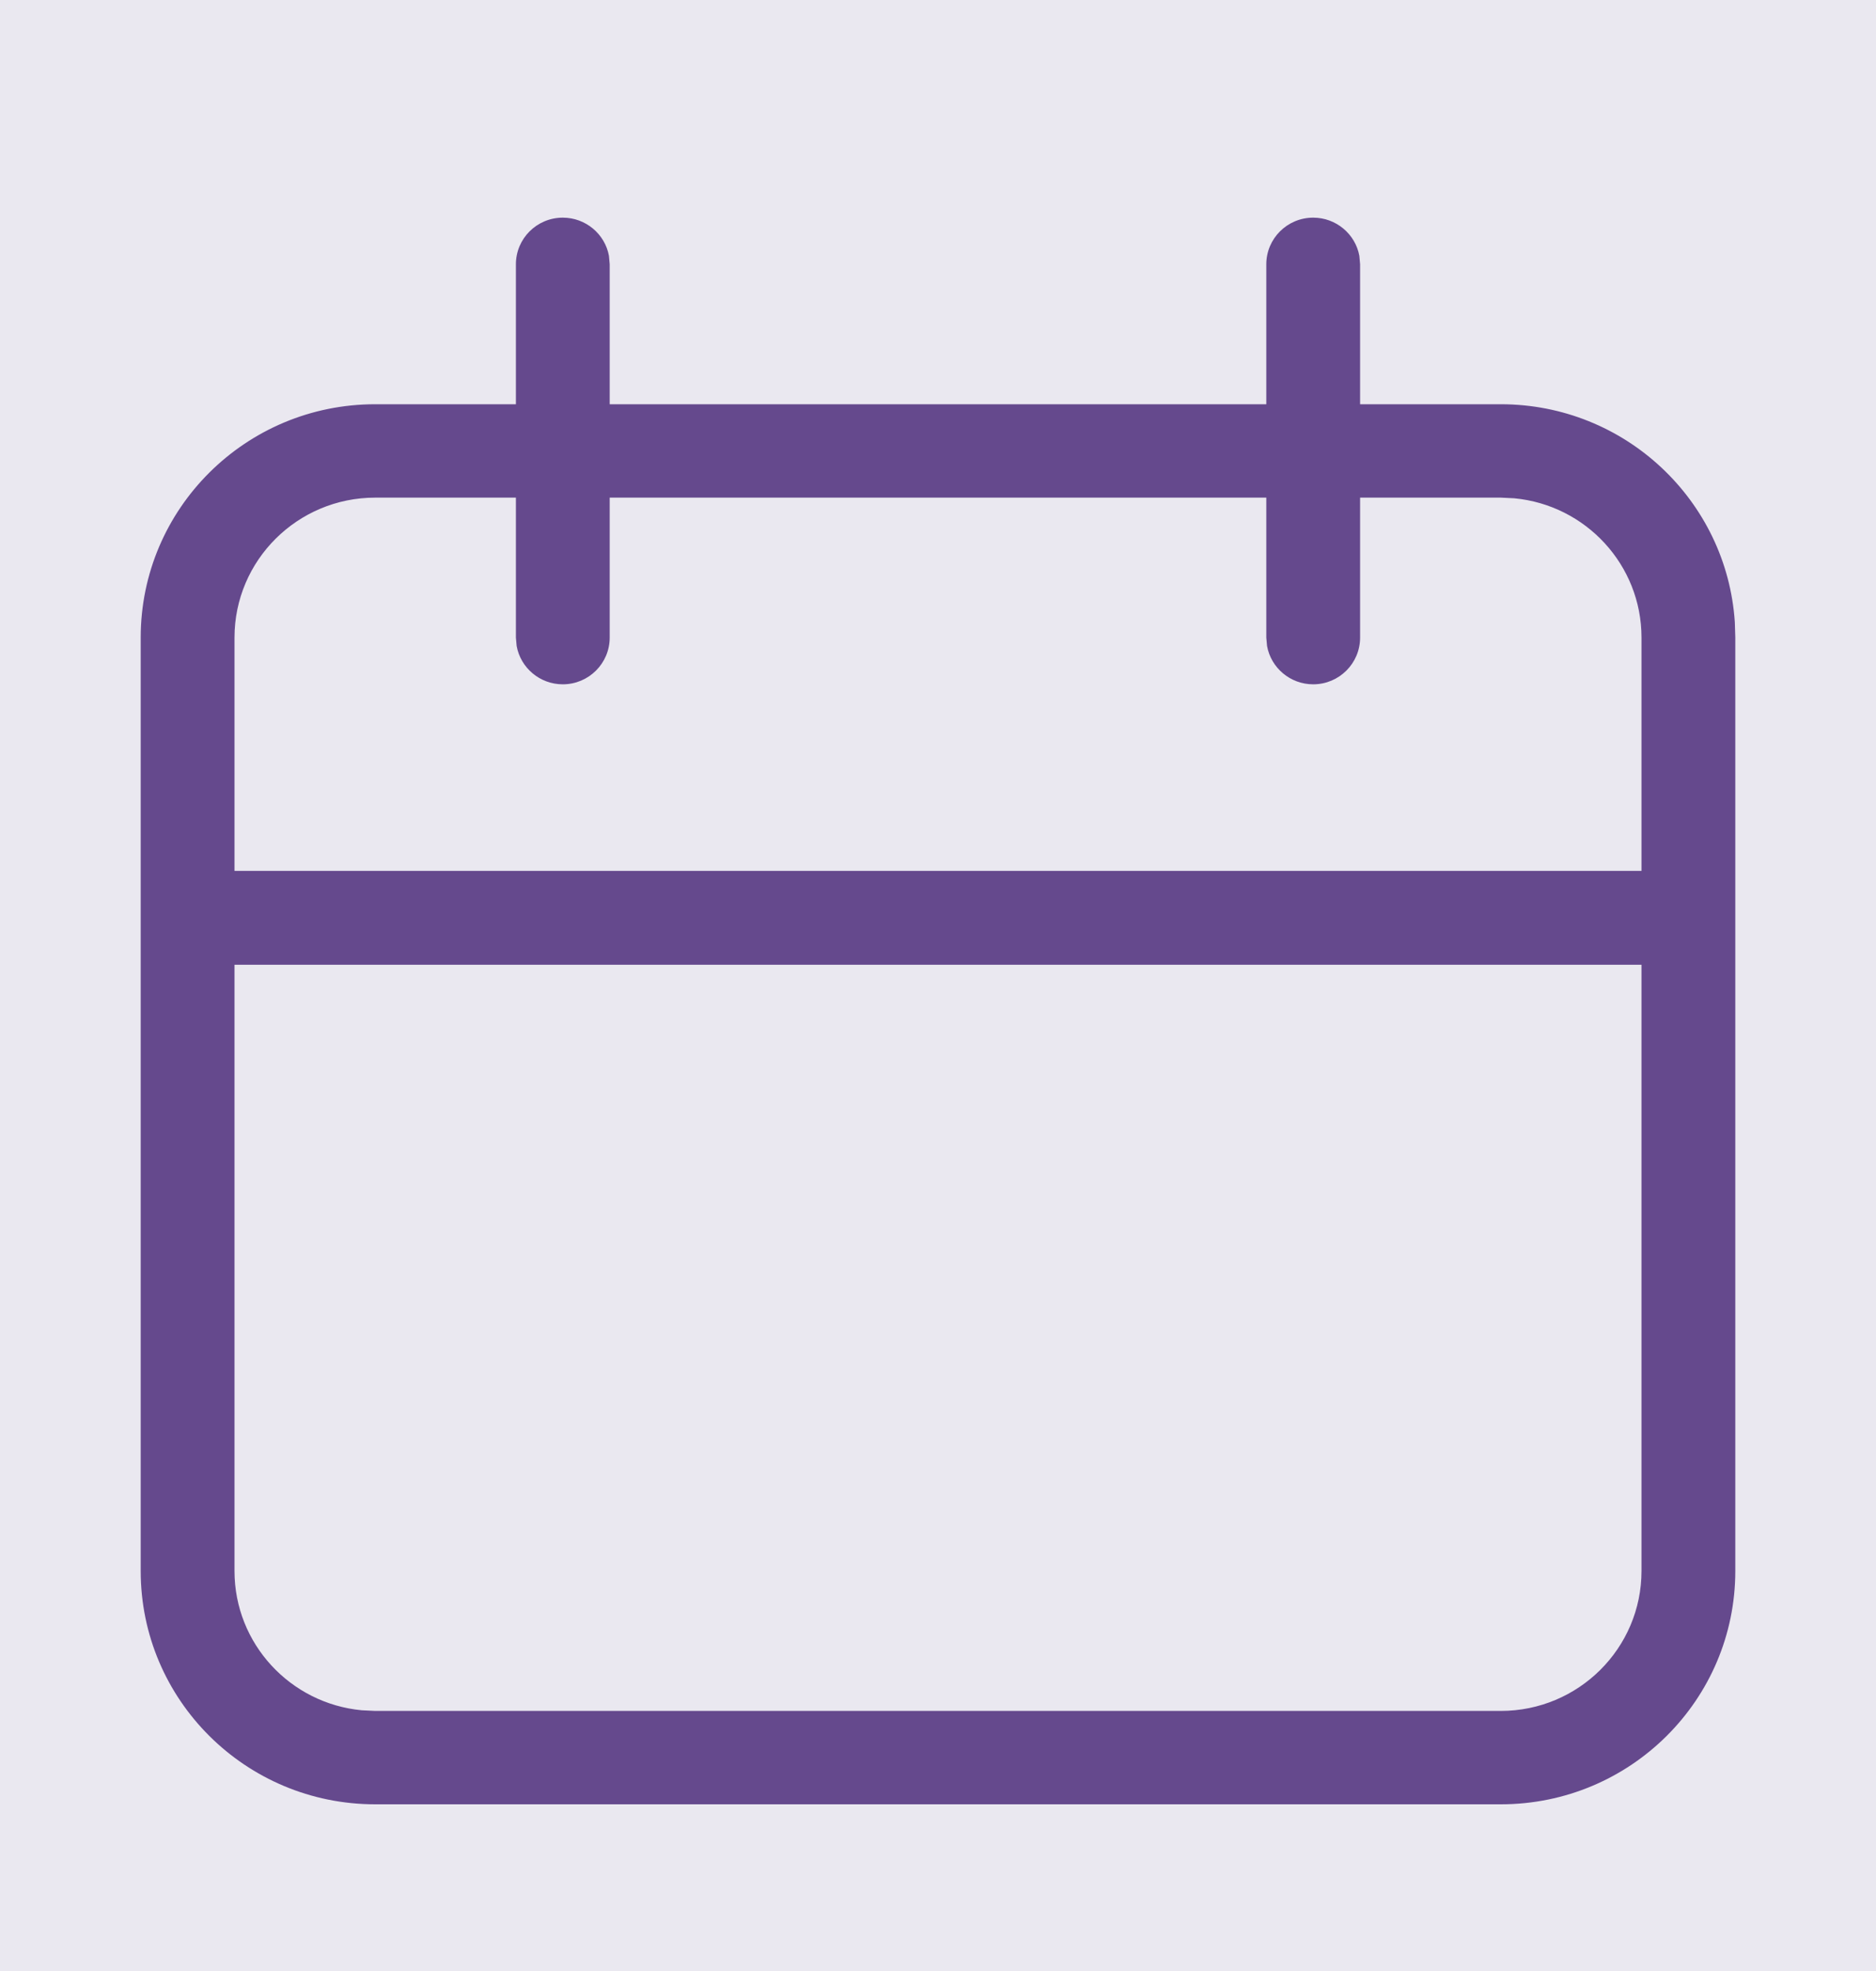 <?xml version="1.0" encoding="UTF-8"?>
<svg width="20px" height="21px" viewBox="0 0 20 21" version="1.1" xmlns="http://www.w3.org/2000/svg" xmlns:xlink="http://www.w3.org/1999/xlink">
    <title>5C518F22-CEAF-48A1-918E-C075D66B8301</title>
    <defs>
        <polygon id="path-1" points="0 0 1600 0 1600 1249.027 0 1249.027"></polygon>
    </defs>
    <g id="✅-Radar-covid-QR" stroke="none" stroke-width="1" fill="none" fill-rule="evenodd">
        <g id="3.-Radar-covid-subir-código-QR--privado--" transform="translate(-651, -1163)">
            <rect fill="#FAF9F7" x="0" y="0" width="1440" height="1684"></rect>
            <g id="Group-3" opacity="0.3" transform="translate(-80, 285)">
                <mask id="mask-2" fill="white">
                    <use xlink:href="#path-1"></use>
                </mask>
                <g id="Clip-2"></g>
                <path d="M1595.448,648.028 C1548.79,1023.708 1206.599,1290.41 831.158,1243.723 C455.705,1197.03 -43.618,825.681 3.046,450.007 C49.704,74.322 582.801,230.174 981.684,38.006 C1322.561,-126.221 1642.106,272.354 1595.448,648.028" id="Fill-1" fill="#EEEEEE" mask="url(#mask-2)"></path>
            </g>
            <g id="Group-15" transform="translate(635, 1102)">
                <path d="M8,0 L631,0 C635.418,-1.69980292e-15 639,3.582 639,8 L639,170 C639,174.418 635.418,178 631,178 L8,178 C3.582,178 -3.47095419e-16,174.418 0,170 L0,8 C-1.42926142e-15,3.582 3.582,-7.65539184e-17 8,0 Z" id="Rectangle" fill="#EAE8F0"></path>
                <g id="Group-17" transform="translate(16, 61.827)" fill="#65498D" fill-rule="nonzero">
                    <g id="03_ico-/-20px-/-note-copy-2">
                        <path d="M14,1.492 C14.245,1.492 14.45,1.668 14.492,1.899 L14.5,1.989 L14.5,3.48 L16,3.48 C17.325,3.48 18.41,4.506 18.495,5.803 L18.5,5.966 L18.5,15.911 C18.5,17.284 17.381,18.397 16,18.397 L16,18.397 L4,18.397 C2.619,18.397 1.5,17.284 1.5,15.911 L1.5,15.911 L1.5,5.966 C1.5,4.593 2.619,3.48 4,3.48 L4,3.48 L5.5,3.48 L5.5,1.989 C5.5,1.714 5.724,1.492 6,1.492 C6.245,1.492 6.45,1.668 6.492,1.899 L6.5,1.989 L6.5,3.48 L13.5,3.48 L13.5,1.989 C13.5,1.714 13.724,1.492 14,1.492 Z M17.5,9.452 L2.5,9.452 L2.5,15.911 C2.5,16.686 3.095,17.323 3.856,17.395 L4,17.402 L16,17.402 C16.828,17.402 17.5,16.734 17.5,15.911 L17.5,15.911 L17.5,9.452 Z M5.5,4.475 L4,4.475 C3.172,4.475 2.5,5.143 2.5,5.966 L2.5,5.966 L2.5,8.452 L17.5,8.452 L17.5,5.966 C17.5,5.191 16.905,4.554 16.144,4.482 L16,4.475 L14.5,4.475 L14.5,5.966 C14.5,6.241 14.276,6.464 14,6.464 C13.755,6.464 13.55,6.288 13.508,6.056 L13.5,5.966 L13.5,4.475 L6.5,4.475 L6.5,5.966 C6.5,6.241 6.276,6.464 6,6.464 C5.755,6.464 5.55,6.288 5.508,6.056 L5.5,5.966 L5.5,4.475 Z" id="Combined-Shape"></path>
                    </g>
                </g>
            </g>
        </g>
    </g>
</svg>